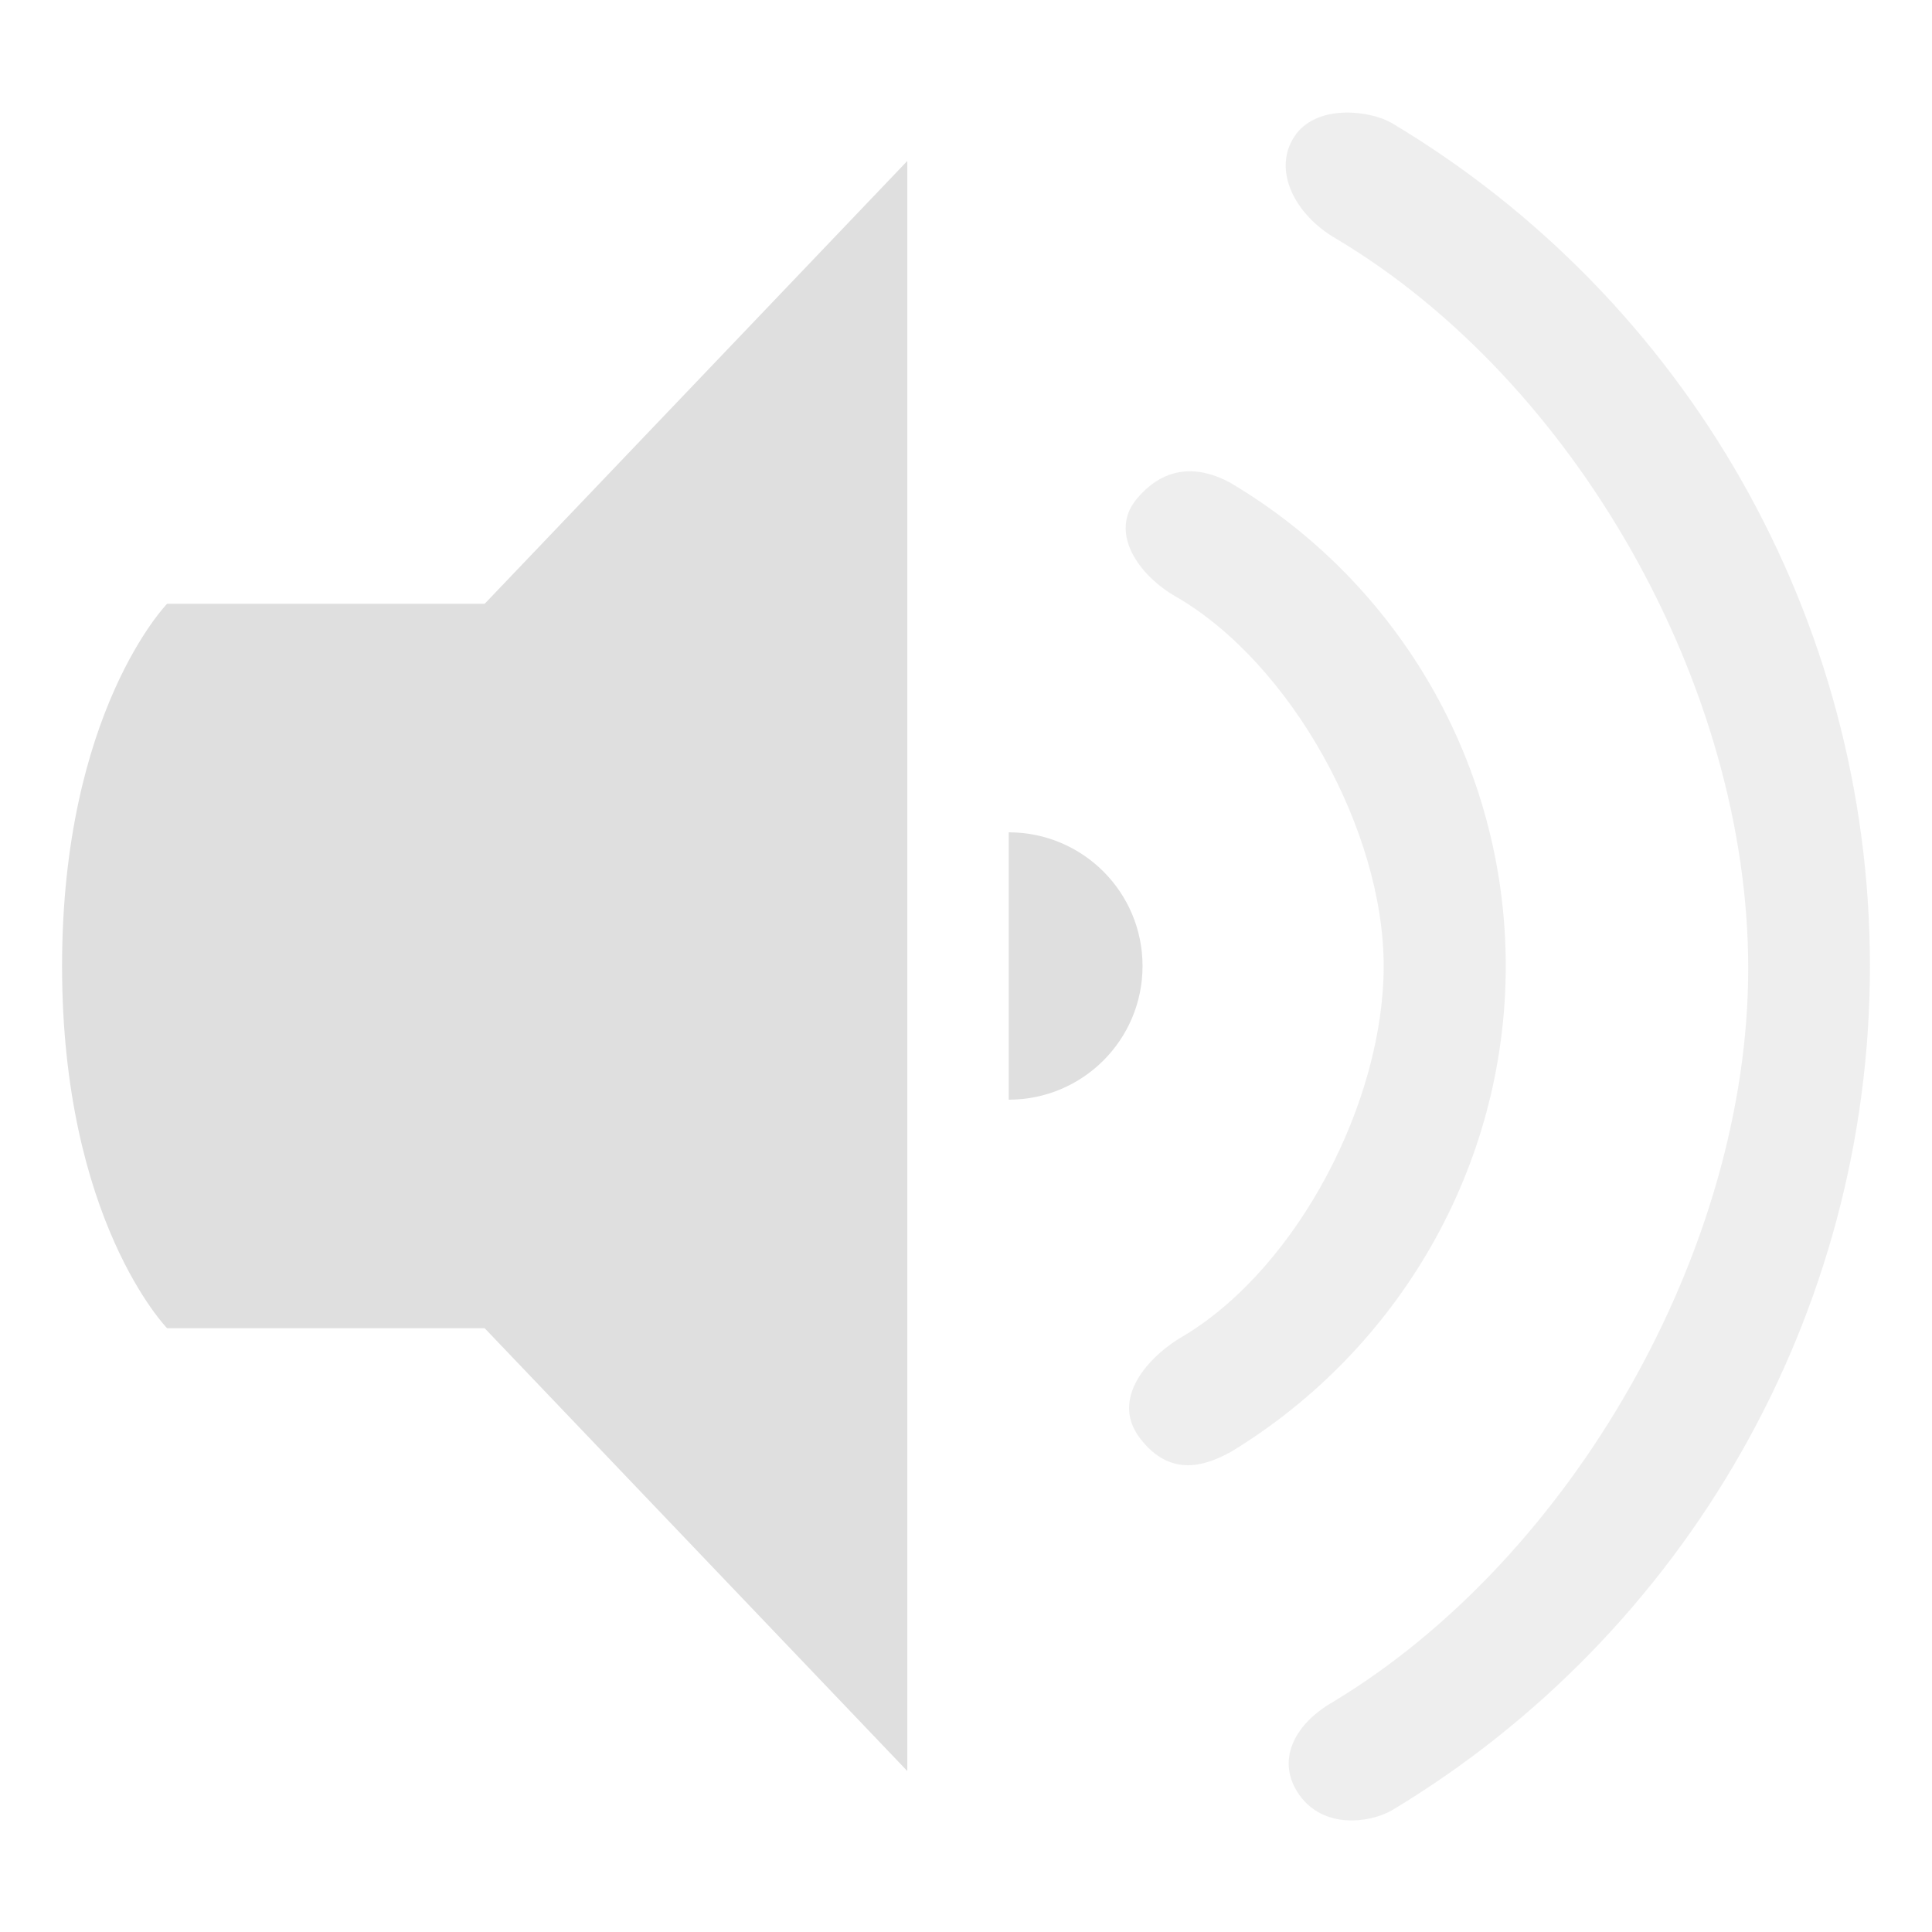<?xml version="1.0" encoding="UTF-8" standalone="no"?>
<svg
   xmlns:dc="http://purl.org/dc/elements/1.1/"
   xmlns:cc="http://creativecommons.org/ns#"
   xmlns:rdf="http://www.w3.org/1999/02/22-rdf-syntax-ns#"
   xmlns:svg="http://www.w3.org/2000/svg"
   xmlns="http://www.w3.org/2000/svg"
   xmlns:sodipodi="http://sodipodi.sourceforge.net/DTD/sodipodi-0.dtd"
   xmlns:inkscape="http://www.inkscape.org/namespaces/inkscape"
   inkscape:version="1.0 (4035a4fb49, 2020-05-01)"
   sodipodi:docname="audio-volume-low-symbolic.svg"
   id="svg16"
   version="1.1"
   viewBox="0 0 16 16"
   stroke-miterlimit="2"
   stroke-linejoin="round"
   fill-rule="evenodd"
   clip-rule="evenodd">
  <defs
     id="defs20" />
  <sodipodi:namedview
     inkscape:current-layer="g14"
     inkscape:window-maximized="0"
     inkscape:window-y="36"
     inkscape:window-x="964"
     inkscape:cy="7.1046324"
     inkscape:cx="-1.8317975"
     inkscape:zoom="19.025592"
     showgrid="false"
     id="namedview18"
     inkscape:window-height="1000"
     inkscape:window-width="948"
     inkscape:pageshadow="2"
     inkscape:pageopacity="0"
     guidetolerance="10"
     gridtolerance="10"
     objecttolerance="10"
     borderopacity="1"
     bordercolor="#666666"
     pagecolor="#ffffff"
     inkscape:document-rotation="0" />
  <g
     id="g14"
     fill="#dfdfdf">
    <g
       id="g848"
       transform="translate(0.103)">
      <path
         d="M 8.251,9.107 C 8.863,9.107 9.359,8.612 9.359,8 9.359,7.388 8.863,6.893 8.251,6.893 Z"
         id="path6" />
      <g
         fill-opacity="0.5"
         id="g12">
        <path
           d="m 10.657,14.864 c -0.19,-0.269 -0.059,-0.576 0.282,-0.771 1.97,-1.188 3.436,-3.74 3.436,-6.074 0,-2.334 -1.434,-4.861 -3.409,-6.04 C 10.62,1.781 10.434,1.411 10.615,1.133 10.793,0.859 11.236,0.913 11.42,1.017 13.86,2.473 15.383,5.118 15.383,8 c 0,2.882 -1.523,5.527 -3.958,6.992 -0.186,0.106 -0.567,0.157 -0.768,-0.128 z"
           id="path8" />
        <path
           d="M 9.335,11.907 C 9.091,11.583 9.404,11.229 9.713,11.055 10.647,10.485 11.356,9.124 11.356,8 11.356,6.876 10.587,5.495 9.642,4.945 9.323,4.765 9.081,4.41 9.309,4.134 9.583,3.803 9.898,3.896 10.084,3.997 11.481,4.823 12.367,6.336 12.367,8 c 0,1.664 -0.886,3.177 -2.273,4.022 -0.191,0.104 -0.496,0.234 -0.759,-0.115 z"
           id="path10" />
      </g>
      <path
         d="M 7.411,1.333 3.911,5 H 1.281 c 0,0 -0.87,0.893 -0.87,3.001 0,2.108 0.87,2.999 0.87,2.999 H 3.911 L 7.411,14.667 Z"
         style="fill:#dfdfdf"
         id="path2-3" />
    </g>
  </g>
</svg>
